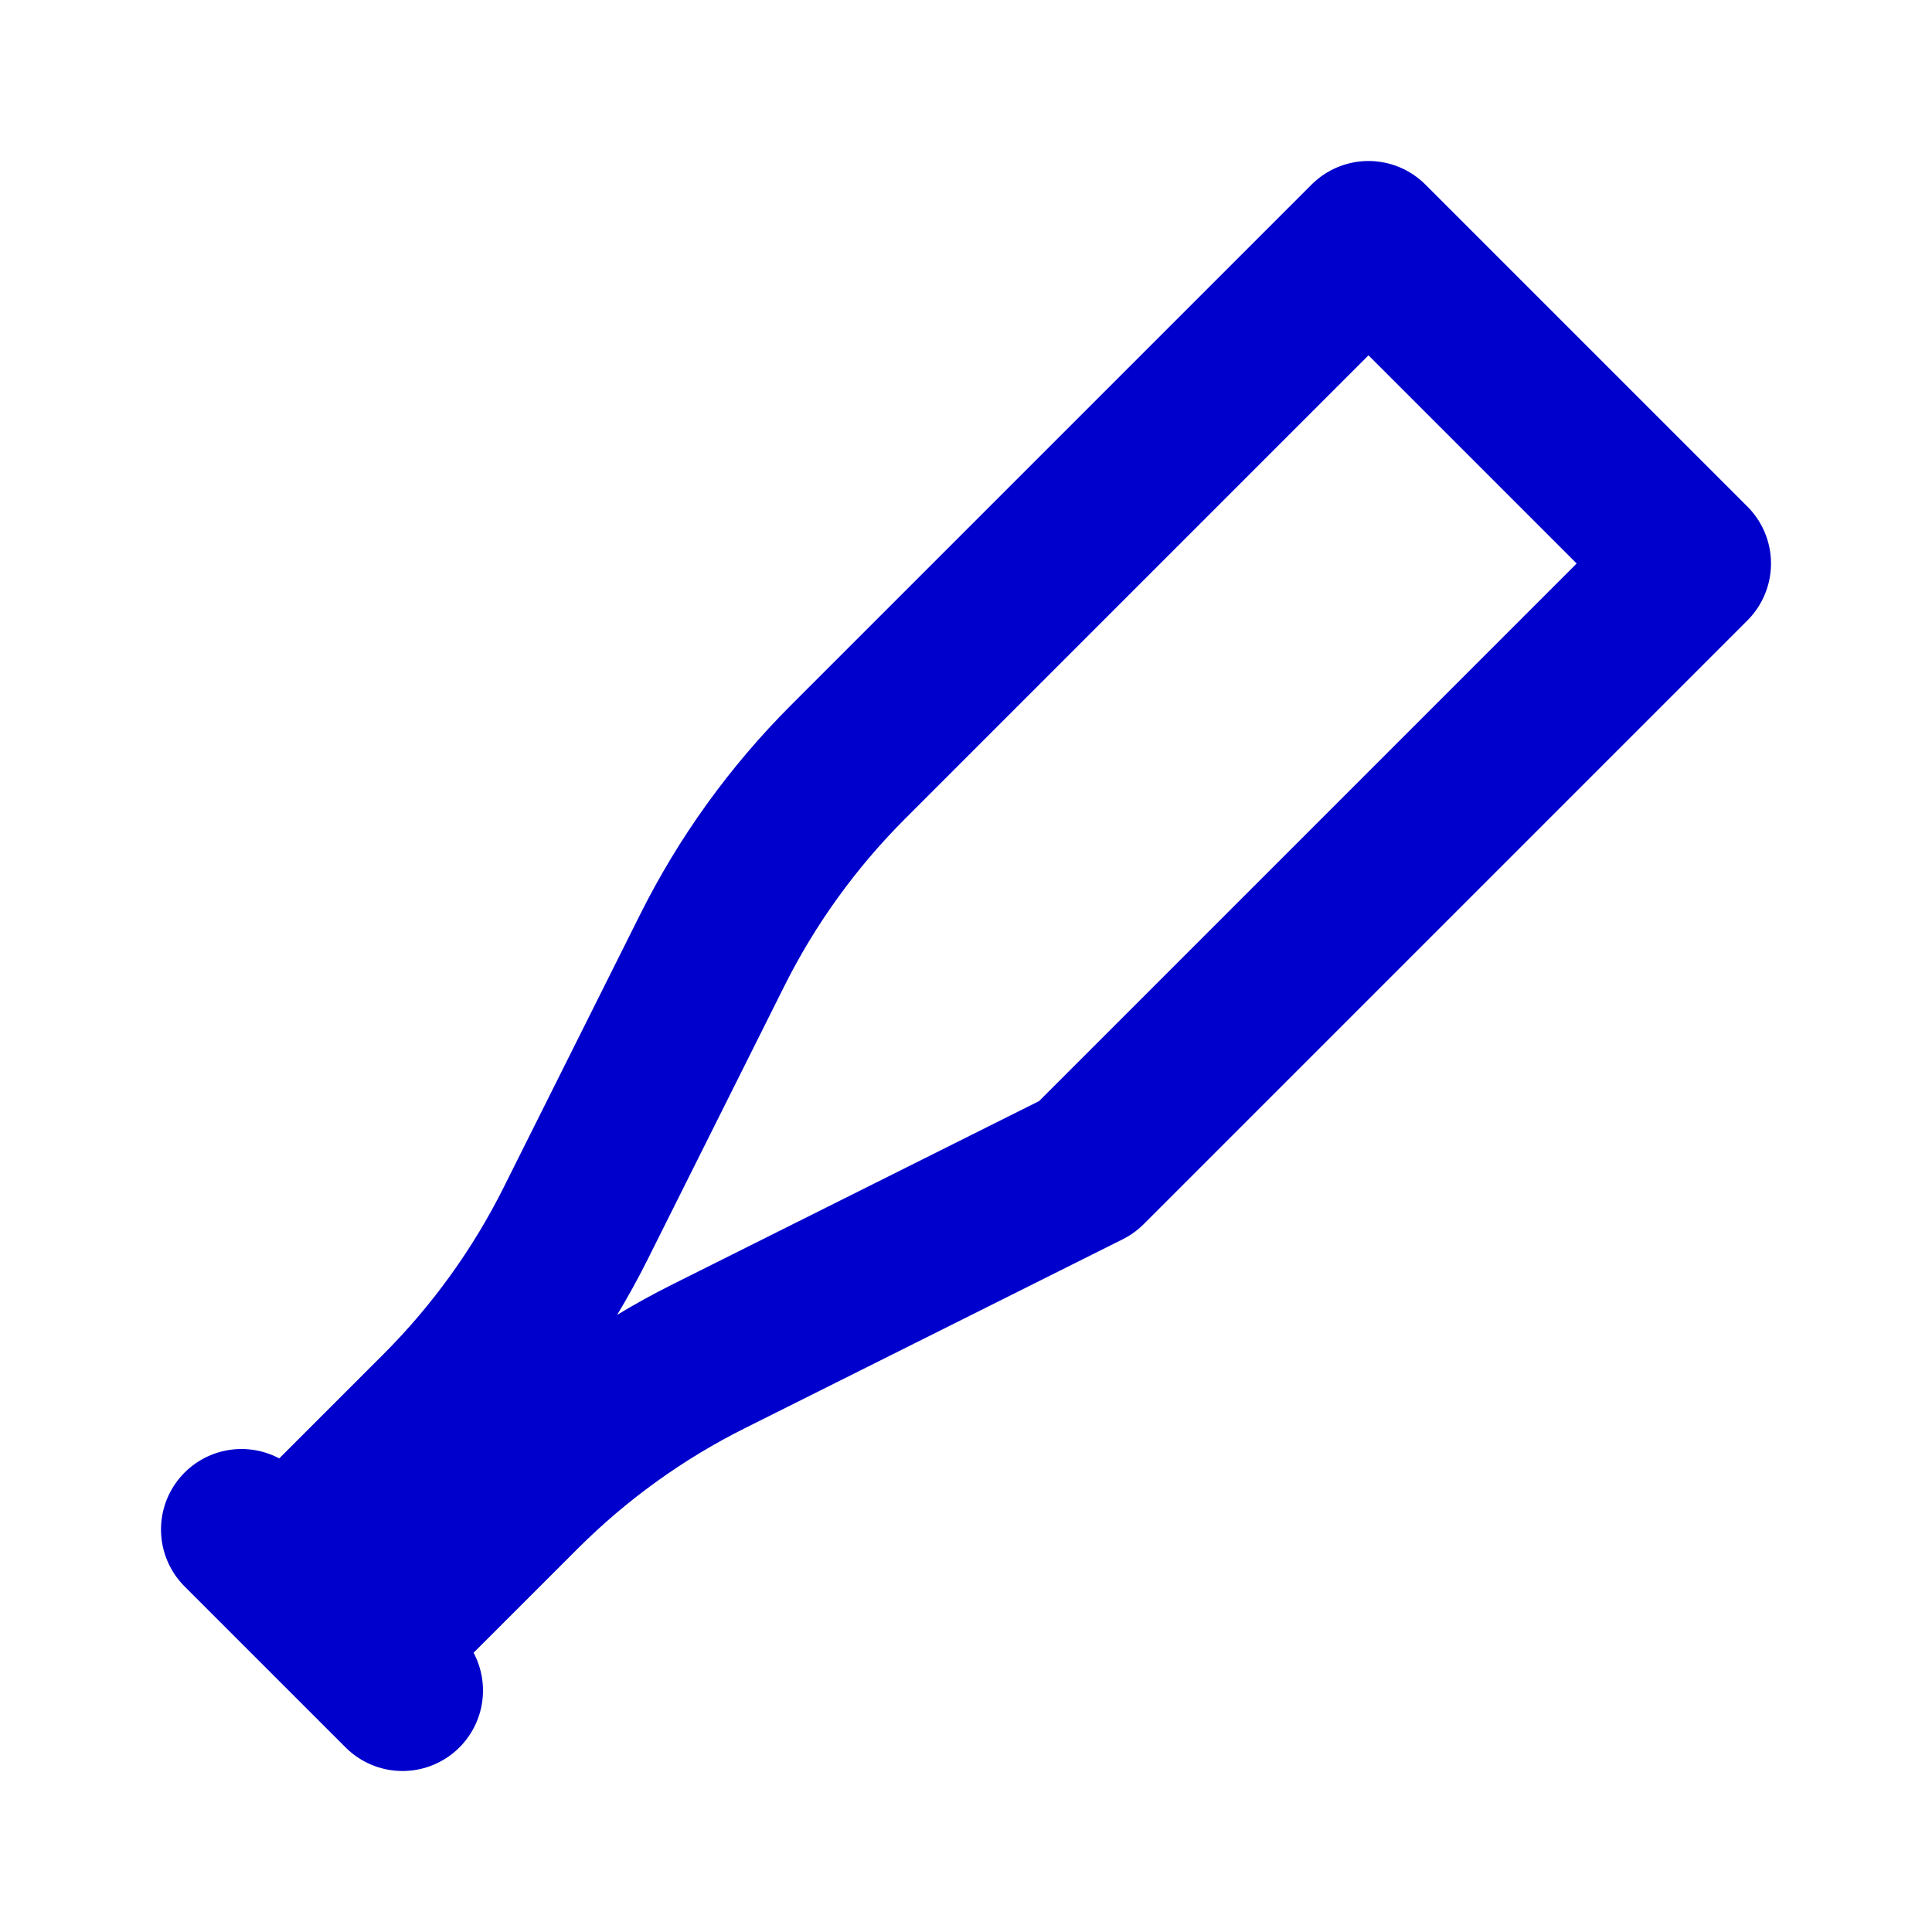 <svg width="24" height="24" viewBox="0 0 24 24" fill="none" xmlns="http://www.w3.org/2000/svg">
<path d="M3.5 19.5L5.467 17.533C6.151 16.849 6.721 16.059 7.153 15.194L8.847 11.806C9.279 10.941 9.849 10.151 10.533 9.467L17 3L21 7L13.5 14.5L8.806 16.847C7.941 17.279 7.151 17.849 6.467 18.533L4.5 20.5M3 19L5 21" stroke="#0000CC" stroke-width="2" stroke-linecap="round" stroke-linejoin="round"/>
</svg>
